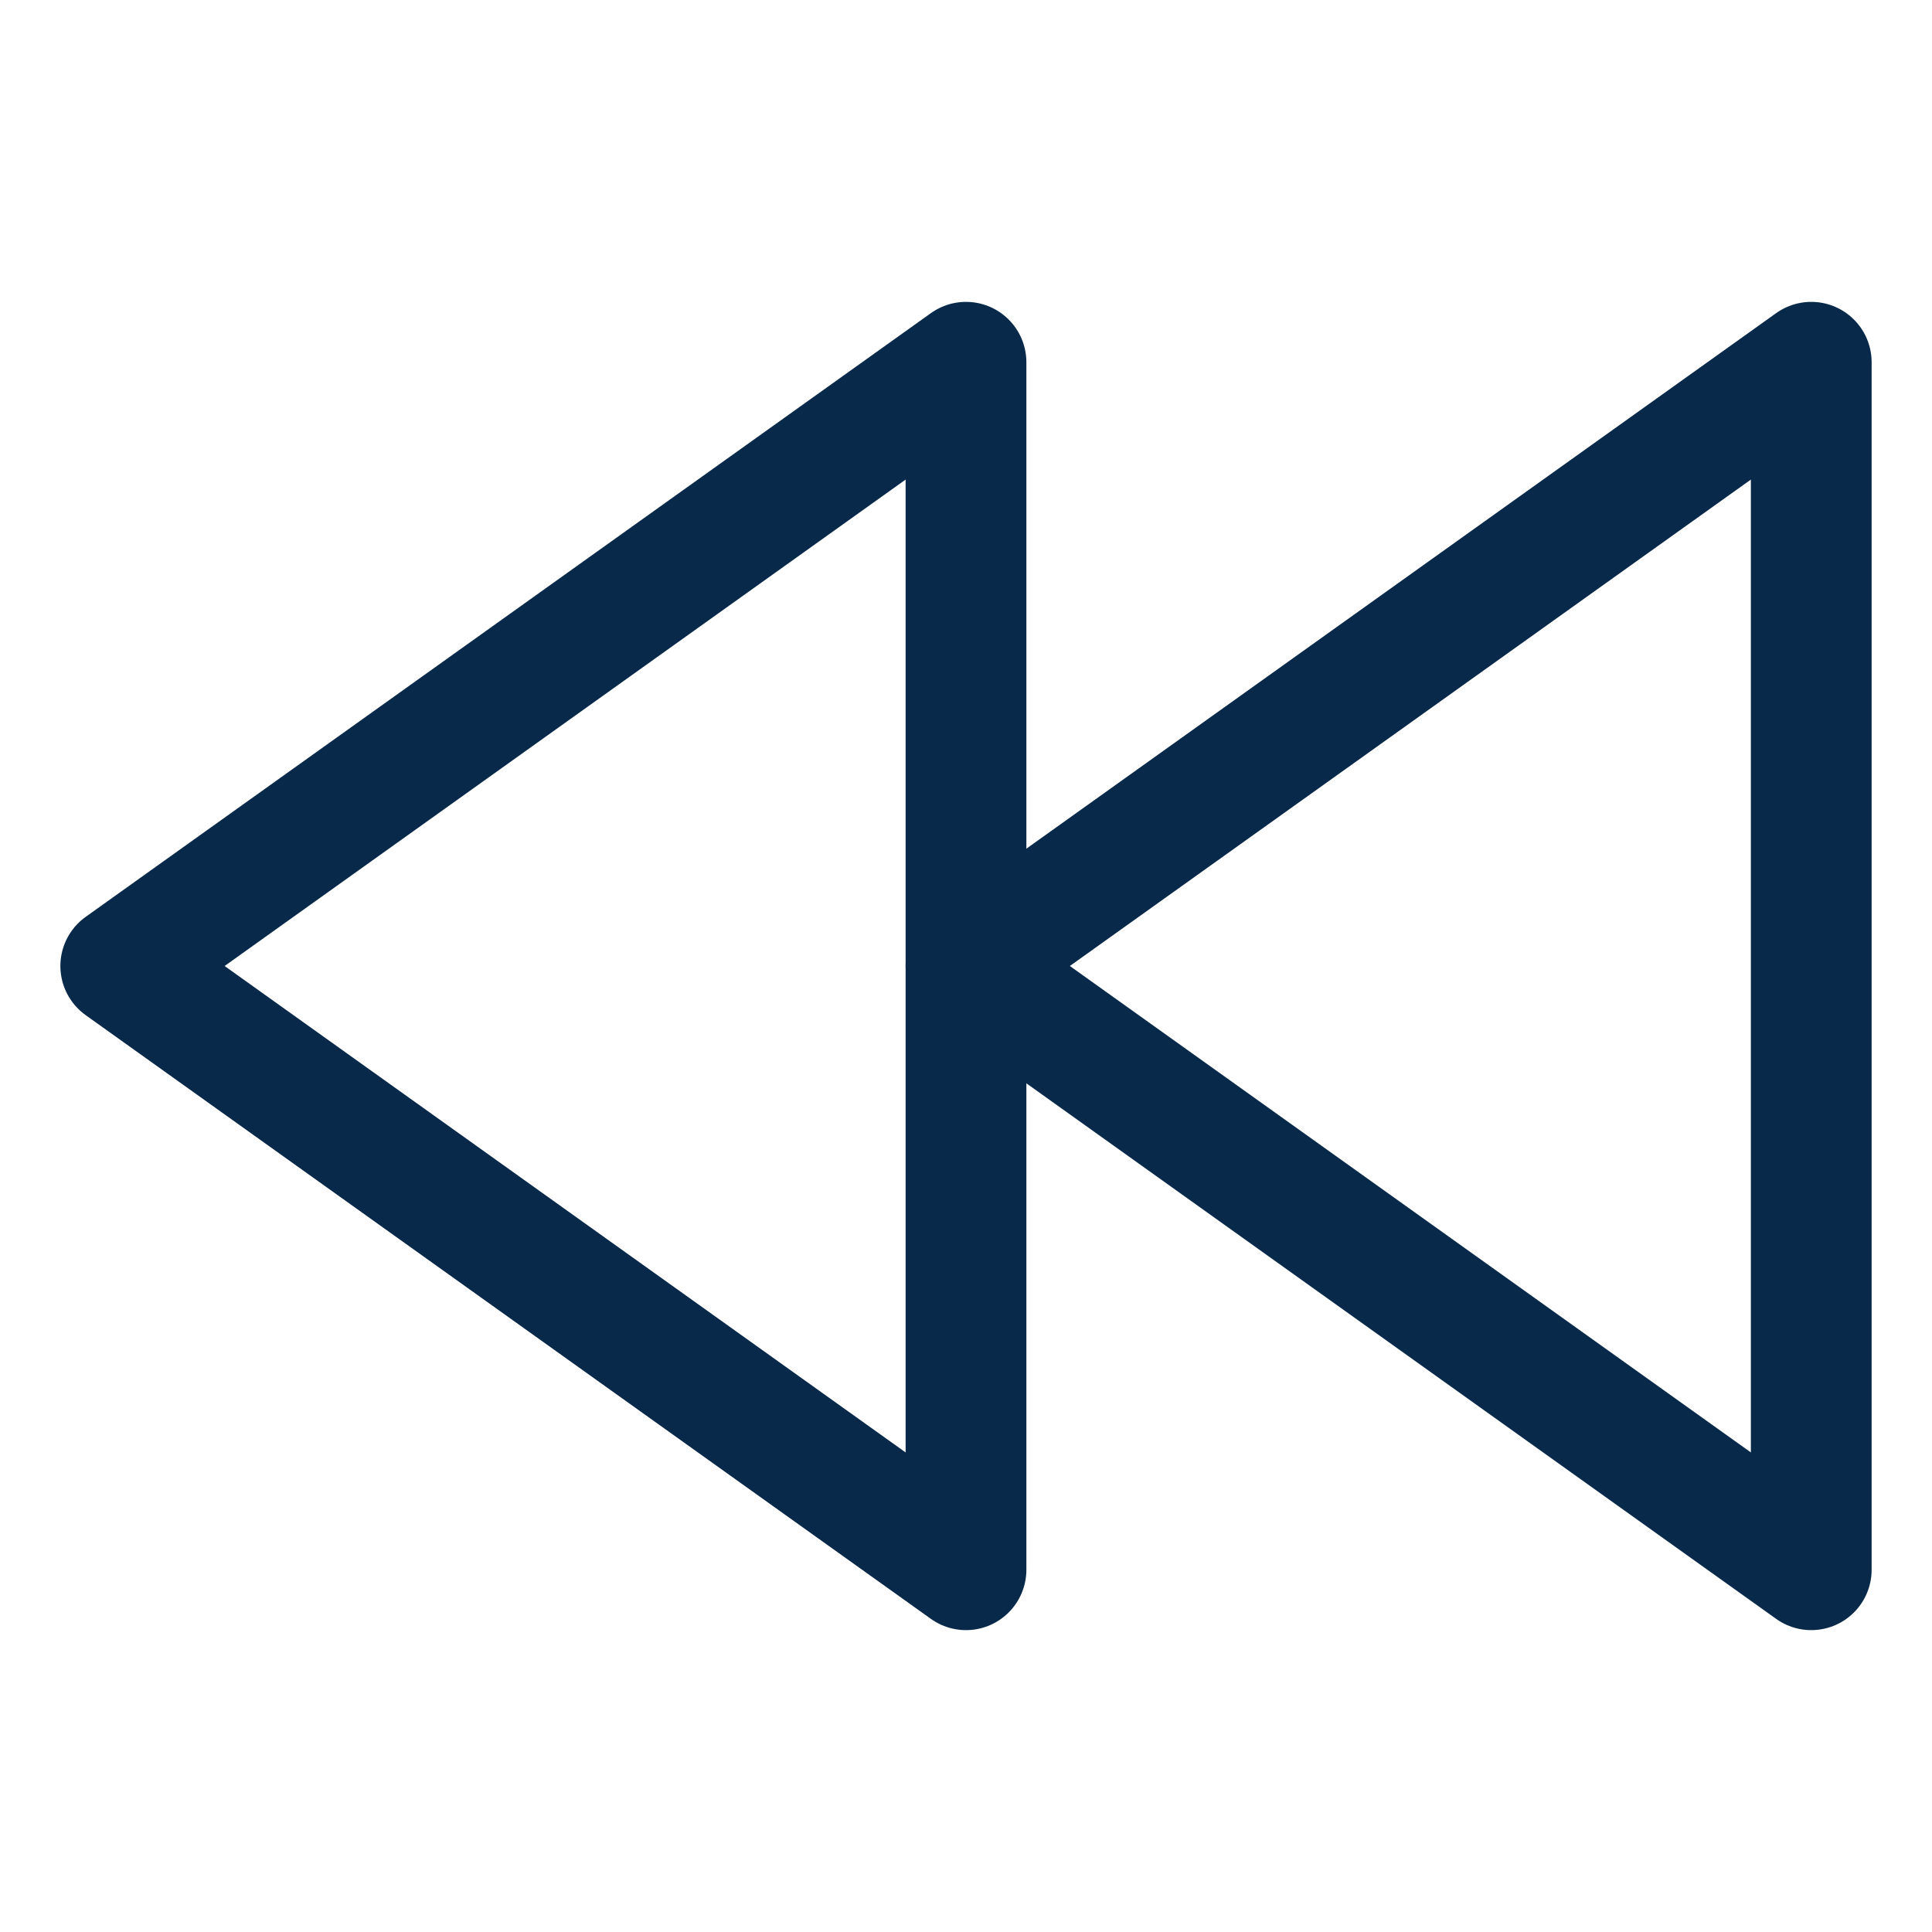 <svg width="16" height="16" viewBox="0 0 16 16" fill="none" xmlns="http://www.w3.org/2000/svg">
<path fill-rule="evenodd" clip-rule="evenodd" d="M15 13V3L8 8L15 13Z" stroke="#082949" stroke-linejoin="round"/>
<path fill-rule="evenodd" clip-rule="evenodd" d="M8 13V3L1 8L8 13Z" stroke="#082949" stroke-linejoin="round"/>
</svg>
